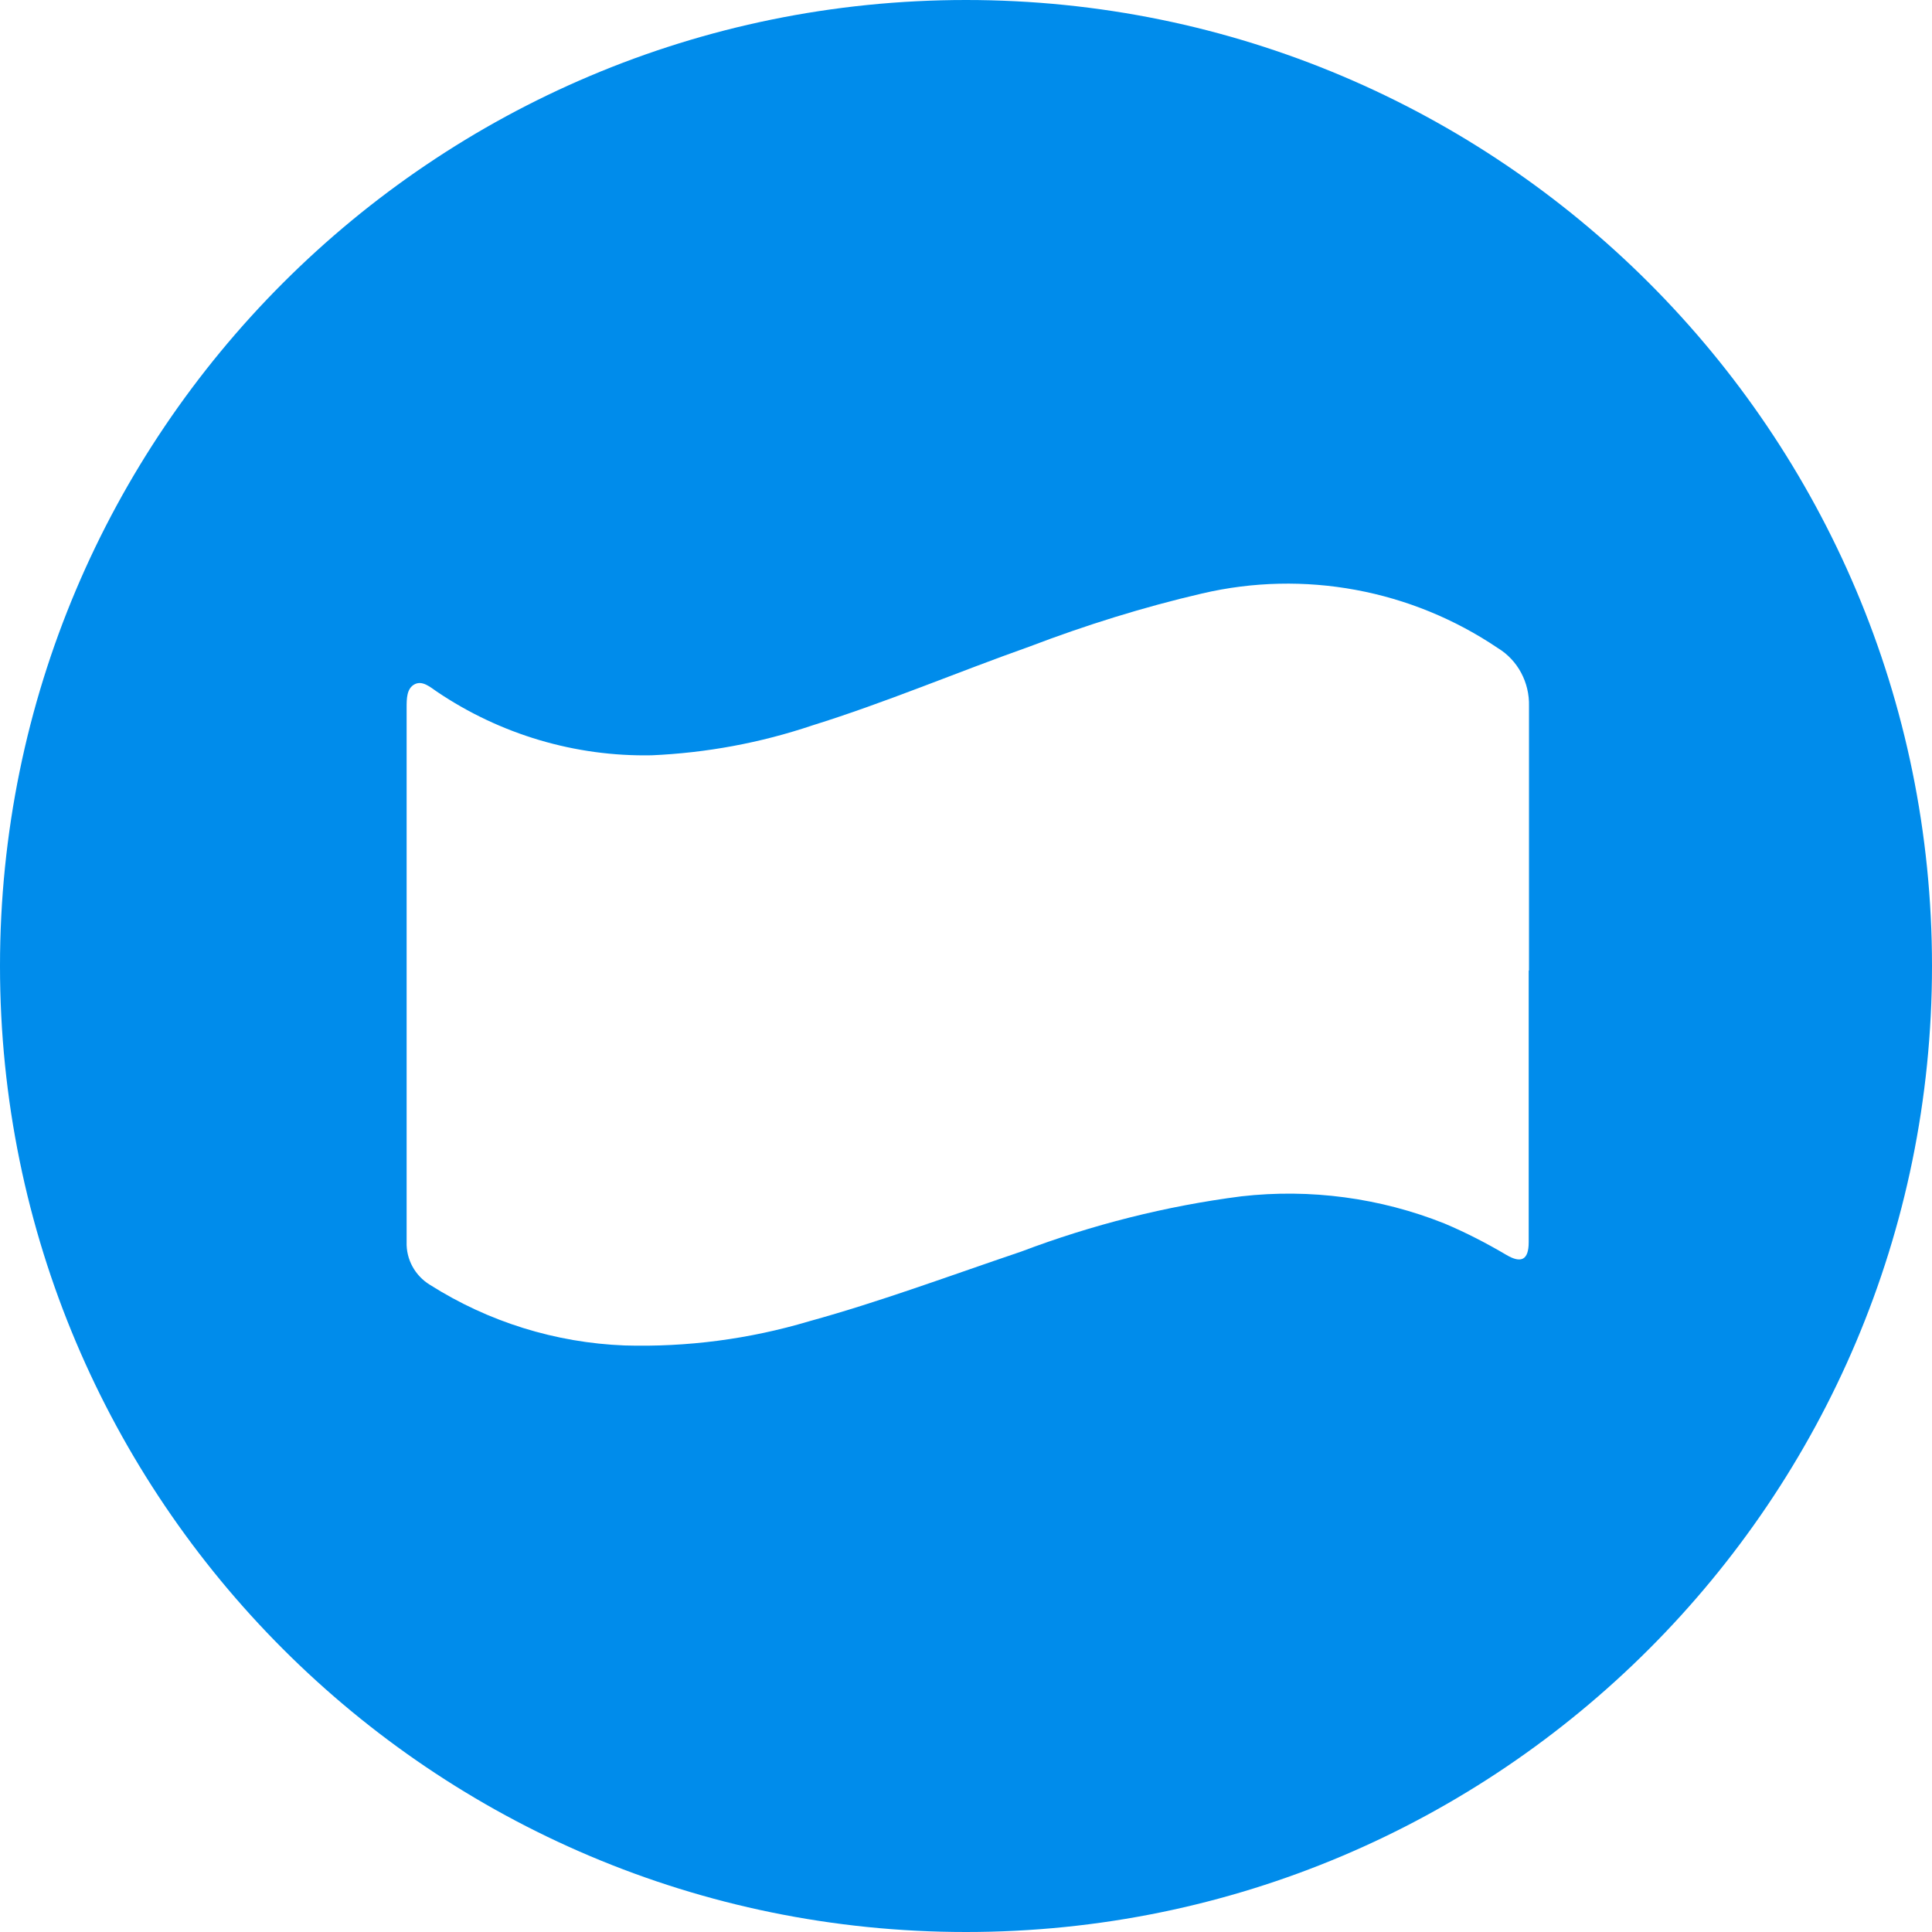 <?xml version="1.0" encoding="UTF-8"?>
<svg id="Layer_1" xmlns="http://www.w3.org/2000/svg" version="1.1" viewBox="0 0 64 64">
  <!-- Generator: Adobe Illustrator 29.8.2, SVG Export Plug-In . SVG Version: 2.1.1 Build 3)  -->
  <defs>
    <style>
      .st0 {
        fill: #008ceb;
      }
    </style>
  </defs>
  <path class="st0" d="M32,0C14.33,0,0,14.33,0,32s14.33,32,32,32,32-14.33,32-32S49.67,0,32,0ZM50.66,32.18l-.02-.04v9.01c0,.59-.25.71-.74.42-.66-.39-1.34-.74-2.05-1.04-2.13-.85-4.45-1.16-6.73-.9-2.49.32-4.94.94-7.29,1.83-2.34.79-4.64,1.65-7.03,2.31-1.98.59-4.04.86-6.11.8-2.29-.09-4.51-.78-6.45-2.01-.49-.3-.79-.84-.77-1.42v-17.7c0-.29,0-.63.26-.77s.52.09.74.24c2.1,1.42,4.59,2.16,7.12,2.11,1.81-.08,3.6-.41,5.32-.99,2.44-.76,4.79-1.76,7.19-2.61,1.86-.71,3.78-1.31,5.72-1.76,3.38-.79,6.93-.13,9.8,1.81.66.4,1.05,1.14,1.03,1.92v8.79Z"/>
</svg>
